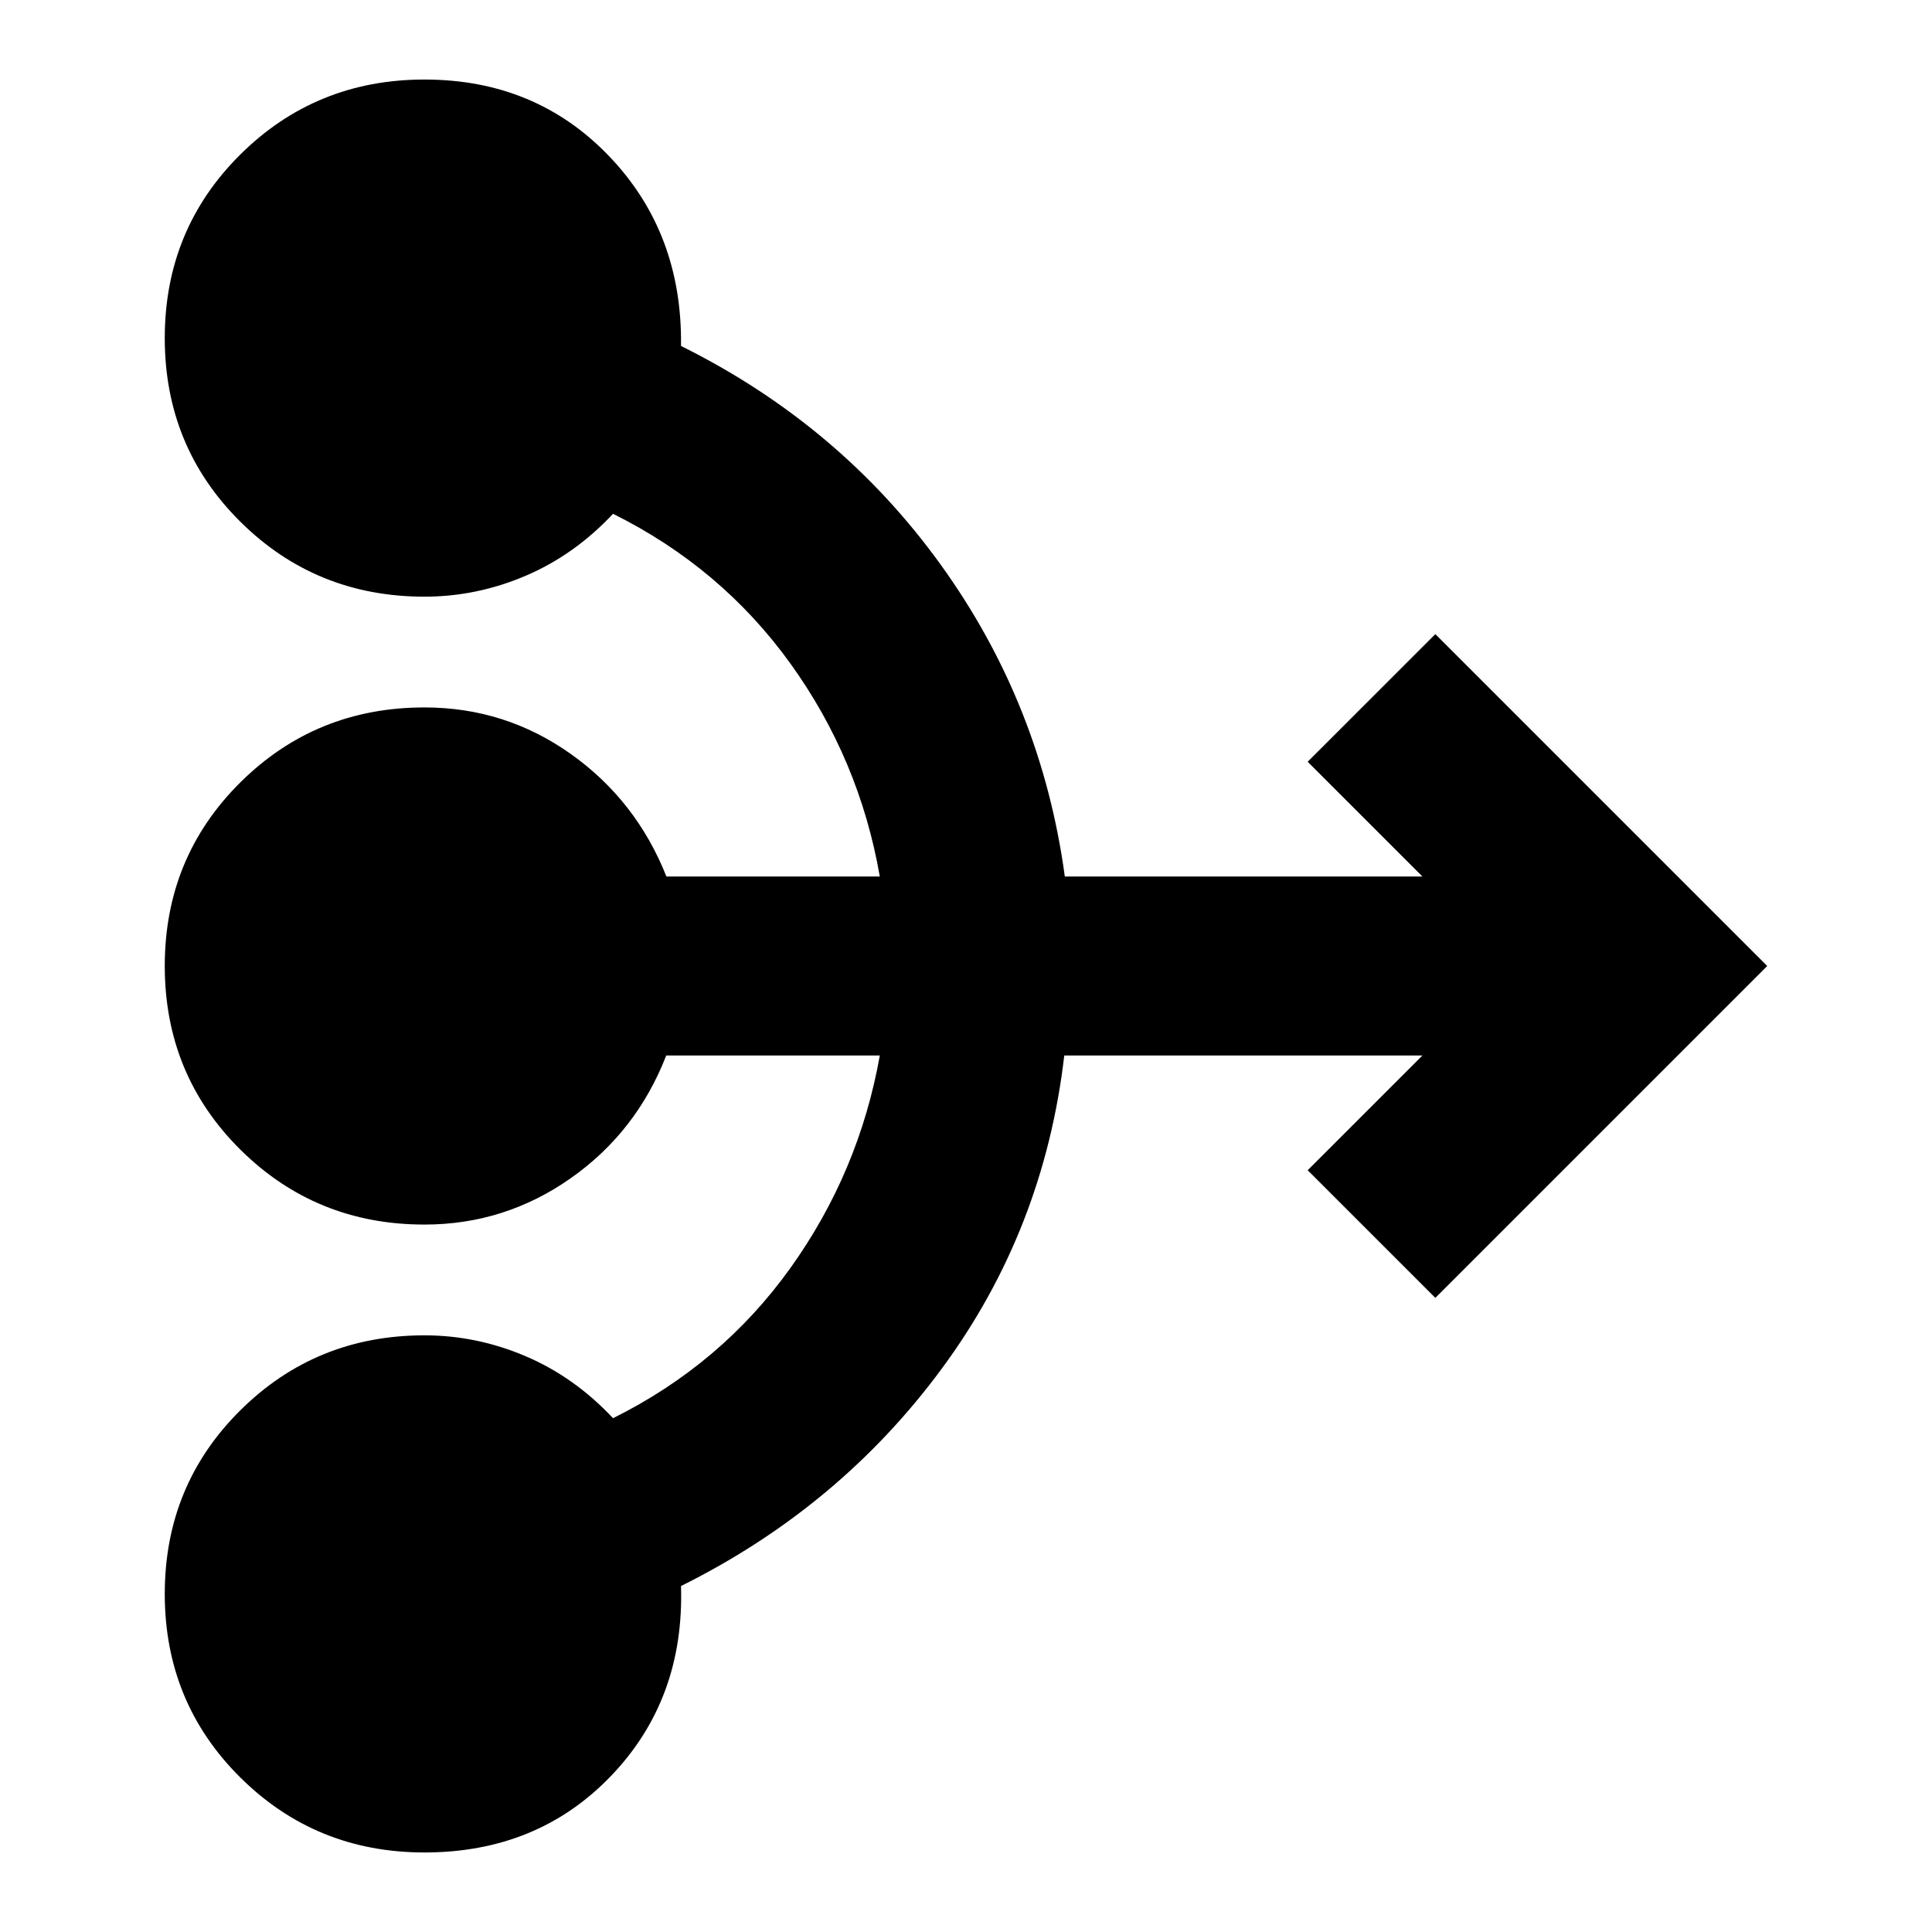 <svg xmlns="http://www.w3.org/2000/svg" height="20" viewBox="0 -960 960 960" width="20"><path d="M210.91-39.52q-53.95 0-91.5-37.26Q81.87-114.04 81.87-168t37.54-91.22q37.55-37.26 91.5-37.26 25.95 0 50.26 10.37t43.44 30.81q53.78-26.74 88-74.44t44.56-105.78H331.04q-14.74 38-47.49 61t-72.64 23q-53.95 0-91.5-37.26Q81.87-426.04 81.87-480t37.54-91.22q37.55-37.26 91.5-37.26 40.13 0 72.68 23.1 32.55 23.1 47.54 60.9h106.04q-10.13-58.22-44.45-105.85-34.33-47.63-88.11-74.37-19.13 20.44-43.44 30.81-24.31 10.37-50.26 10.37-53.95 0-91.5-37.26Q81.87-738.04 81.87-792t37.54-91.22q37.55-37.26 91.5-37.26 55.26 0 91.74 38.07 36.48 38.06 35.74 94.32 78.87 39.13 129 108.61 50.12 69.48 61.71 155h177.68l-57-57 63.44-63.43L878.13-480 713.22-315.09l-63.44-63.43 57-57H528.83q-10.13 86.87-60.92 155.67-50.78 68.81-129.52 107.94 1.74 56.26-34.74 94.32-36.48 38.07-92.74 38.07Z"/></svg>